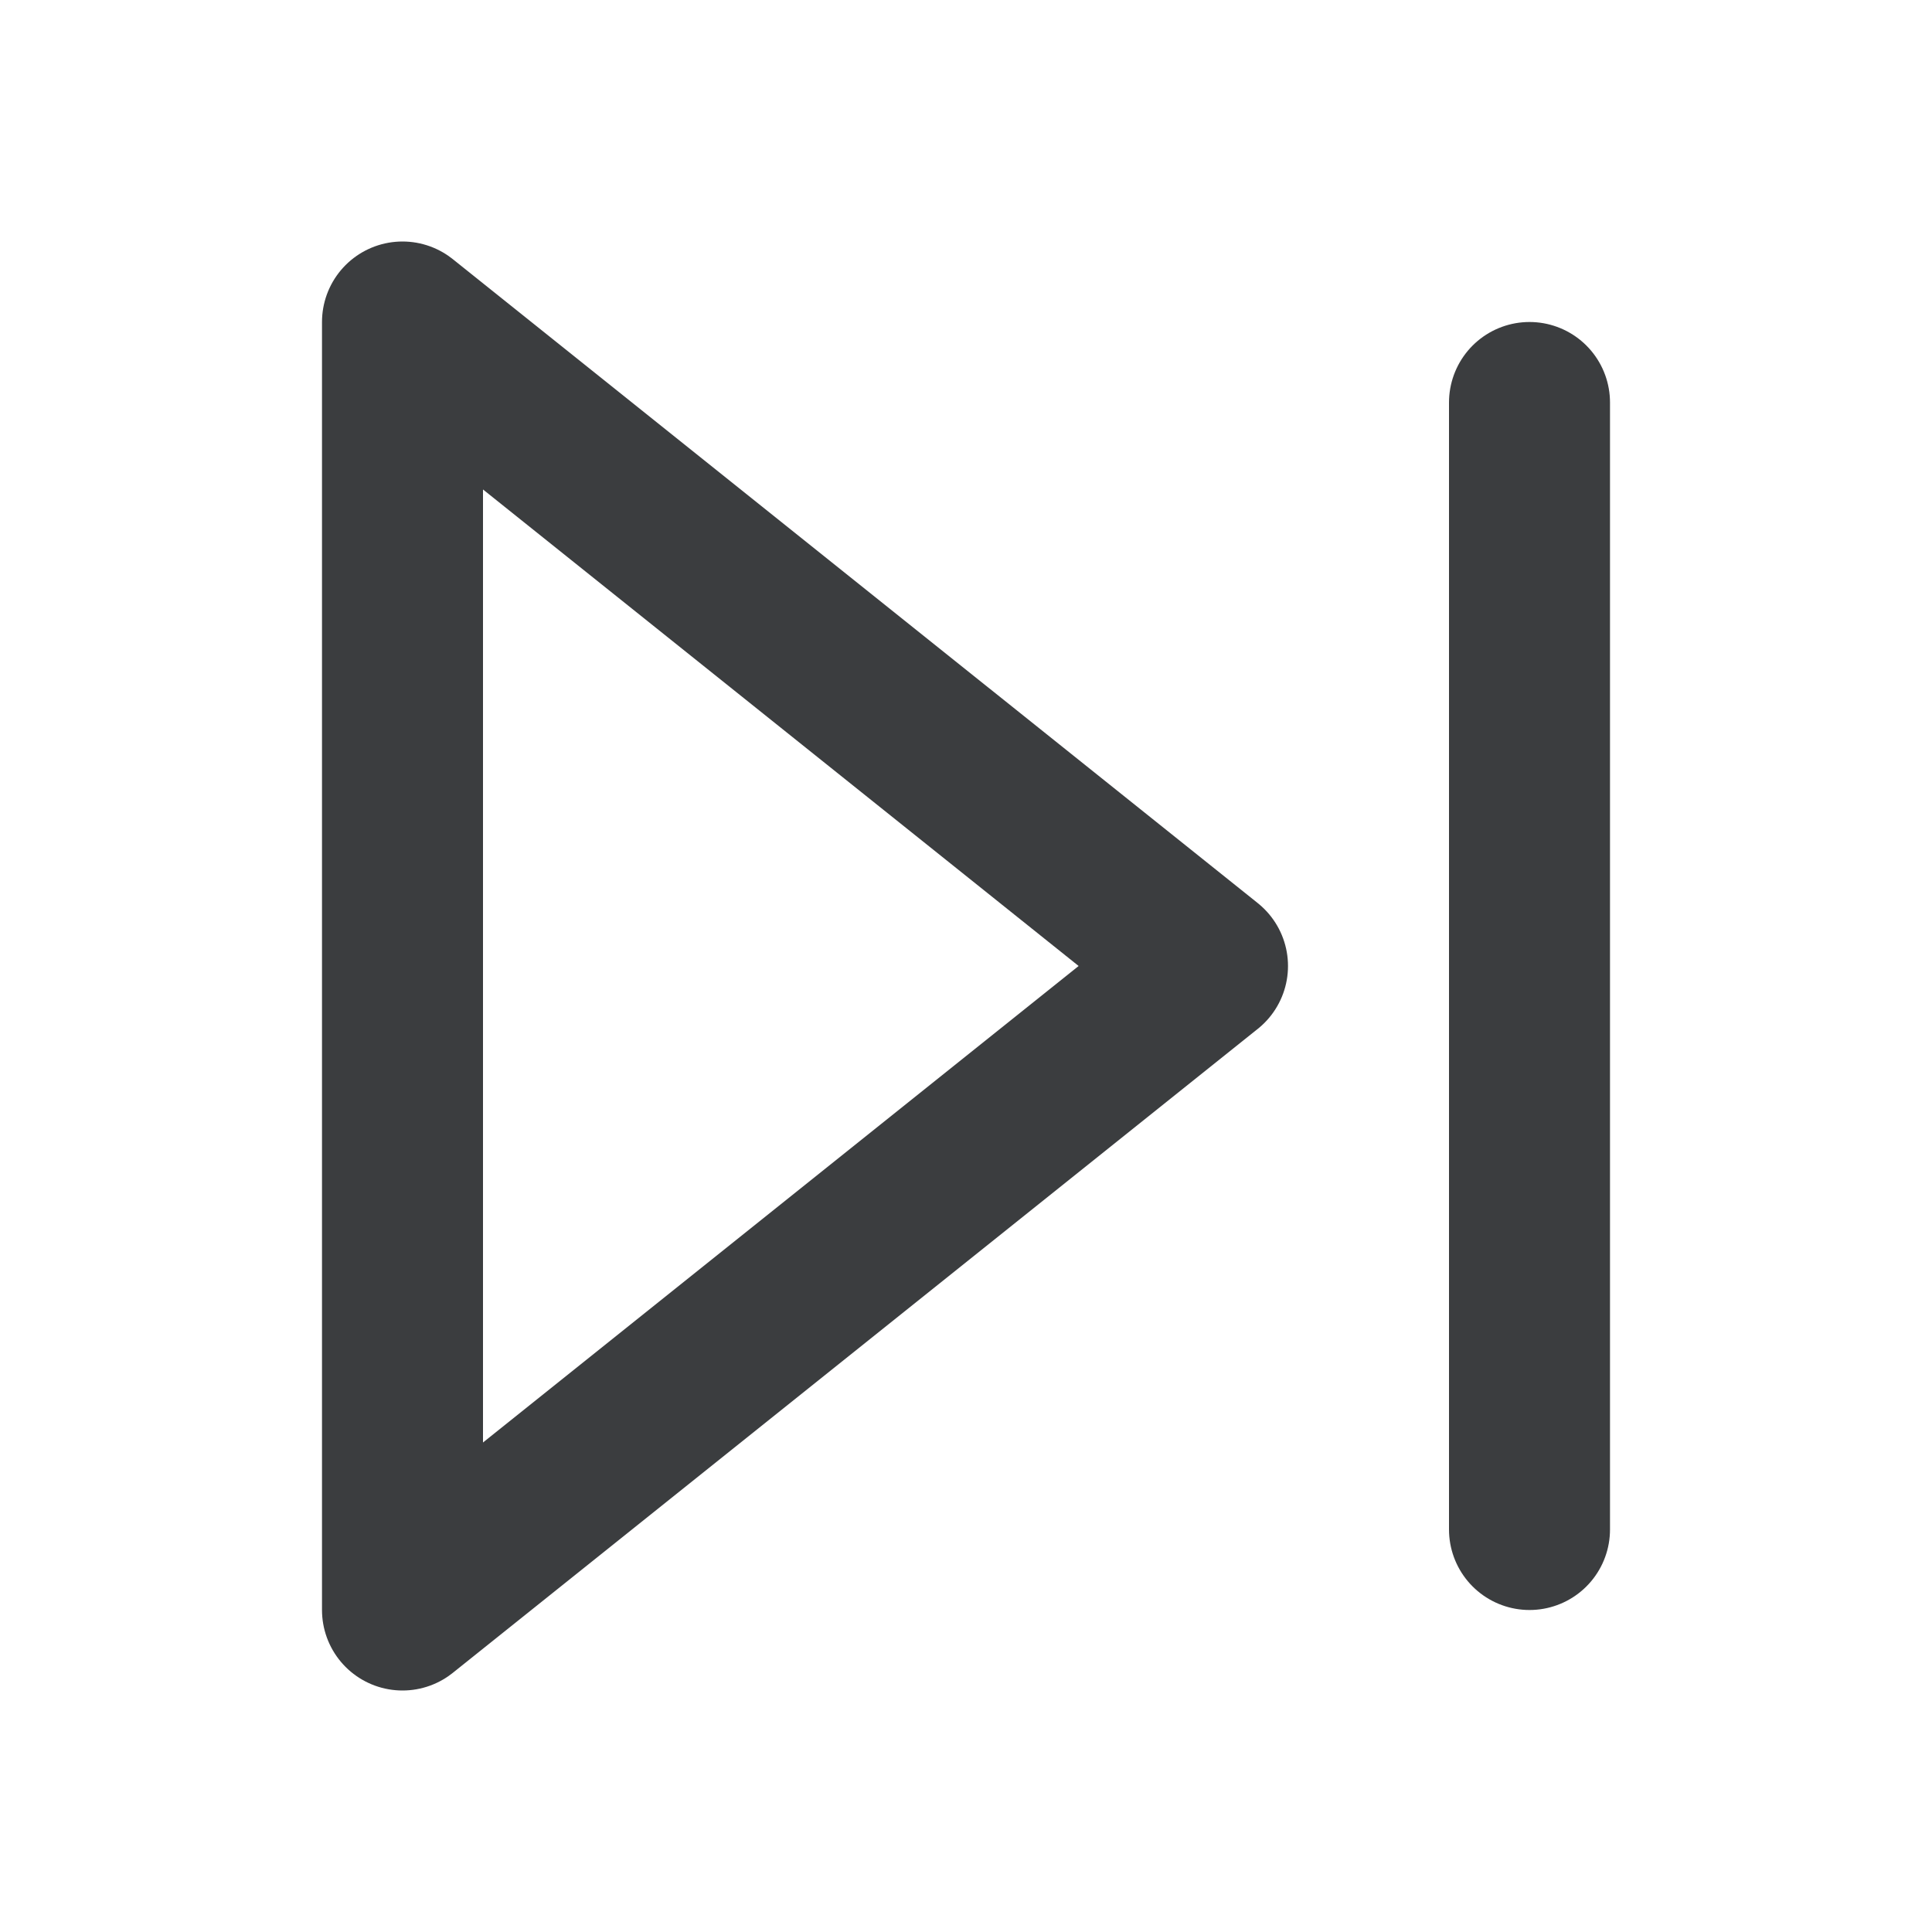 <svg xmlns="http://www.w3.org/2000/svg" width="24" height="24" viewBox="0 0 24 24" fill="none" stroke="#3b3d3f" stroke-width="2" stroke-linecap="round" stroke-linejoin="round" class="feather feather-skip-forward"><polygon points="5 4 15 12 5 20 5 4"></polygon><line x1="19" y1="5" x2="19" y2="19"></line></svg>
